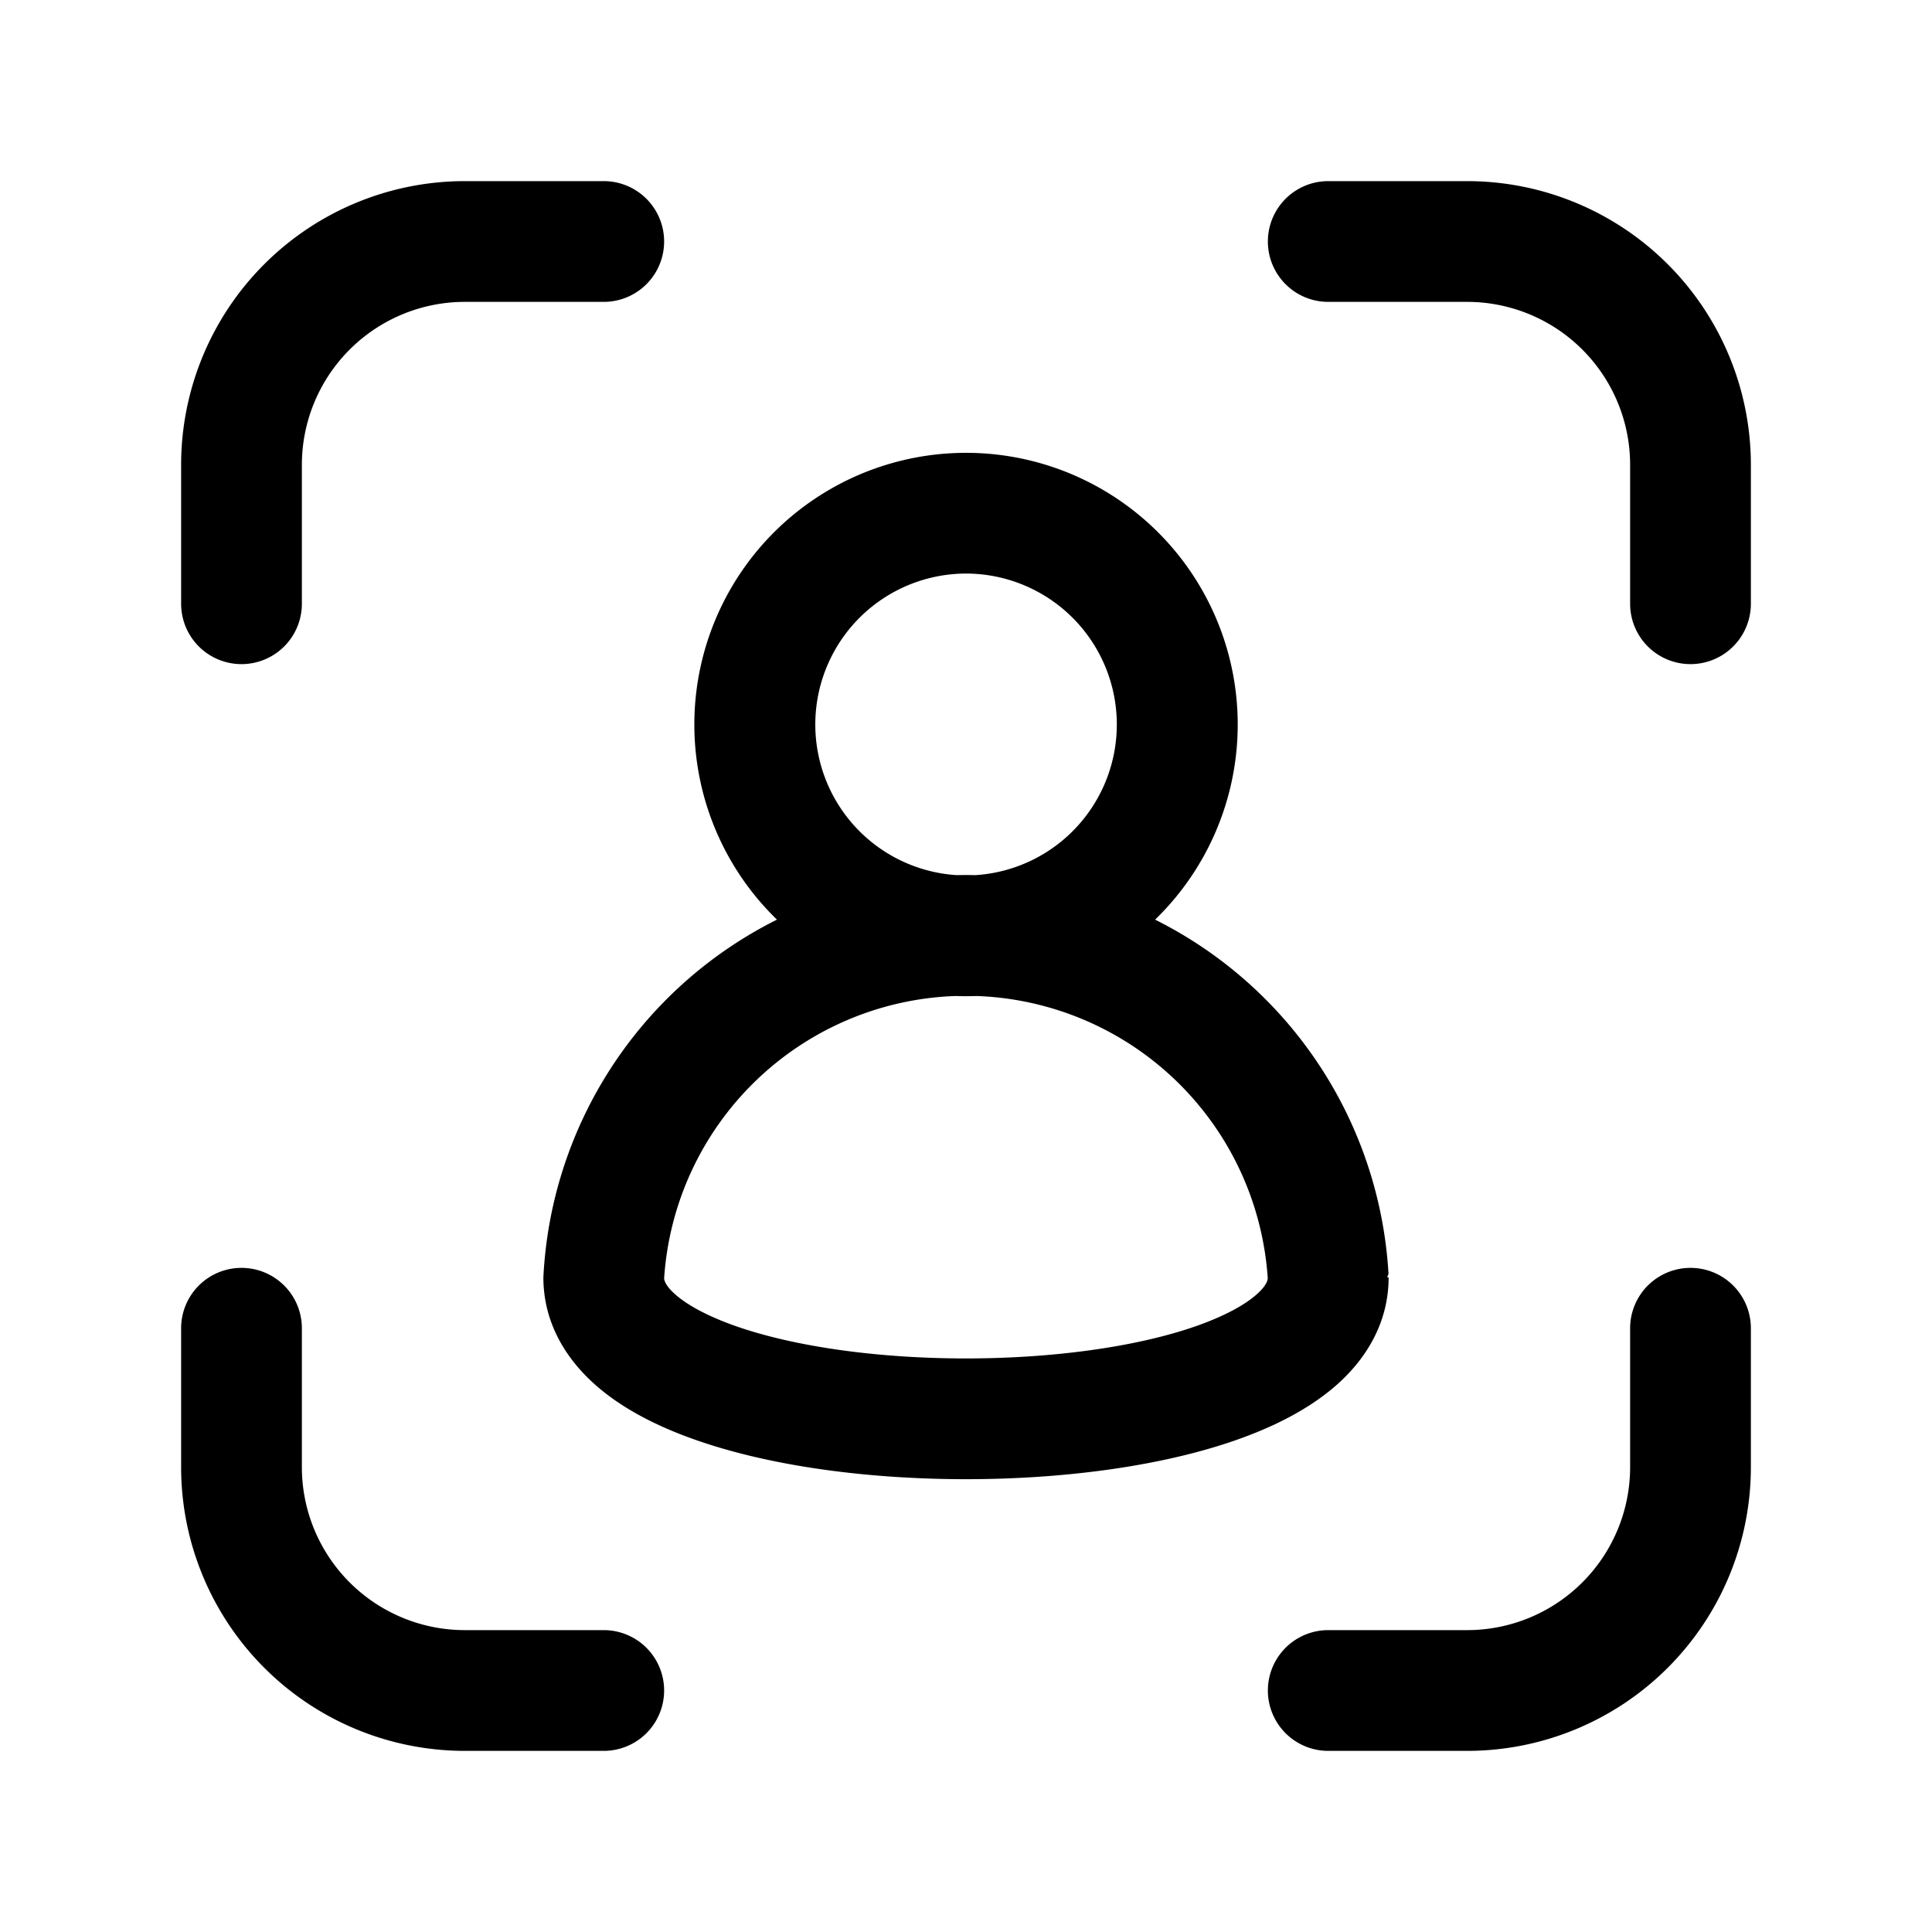 <svg xmlns="http://www.w3.org/2000/svg" width="32" height="32" viewBox="0 0 32 32"><path d="M7.692 3H7.69A4.7 4.7 0 0 0 3 7.69V10a1 1 0 1 0 2 0V7.693A2.7 2.7 0 0 1 7.693 5H10a1 1 0 1 0 0-2zM22 3a1 1 0 1 0 0 2h2.306A2.7 2.7 0 0 1 27 7.693V10a1 1 0 1 0 2 0V7.69A4.7 4.7 0 0 0 24.309 3zM4 21a1 1 0 0 1 1 1v2.307A2.7 2.7 0 0 0 7.693 27H10a1 1 0 1 1 0 2H7.69A4.7 4.7 0 0 1 3 24.31V22a1 1 0 0 1 1-1M29 22a1 1 0 1 0-2 0v2.307A2.7 2.7 0 0 1 24.306 27H22a1 1 0 1 0 0 2h2.309A4.7 4.7 0 0 0 29 24.31zM19.132 15.232a4.5 4.5 0 1 0-6.263 0A7.01 7.01 0 0 0 9 21.157c0 .75.372 1.344.85 1.771.463.414 1.068.712 1.697.93 1.265.44 2.884.642 4.453.642s3.189-.202 4.453-.641c.63-.219 1.233-.517 1.697-.93.479-.428.85-1.022.85-1.772h-.024l.022-.058a7.01 7.01 0 0 0-3.866-5.867M16.001 9.5a2.5 2.5 0 0 1 .155 4.995 7 7 0 0 0-.31 0A2.5 2.5 0 0 1 16 9.5m-.177 6.997a5 5 0 0 0 .353 0 5.01 5.01 0 0 1 4.822 4.678c-.004.041-.029.126-.18.261-.193.172-.526.361-1.022.534-.986.342-2.366.53-3.797.53s-2.812-.188-3.797-.53c-.496-.173-.829-.362-1.021-.534-.152-.135-.177-.22-.181-.261a5.01 5.01 0 0 1 4.824-4.678"/></svg>